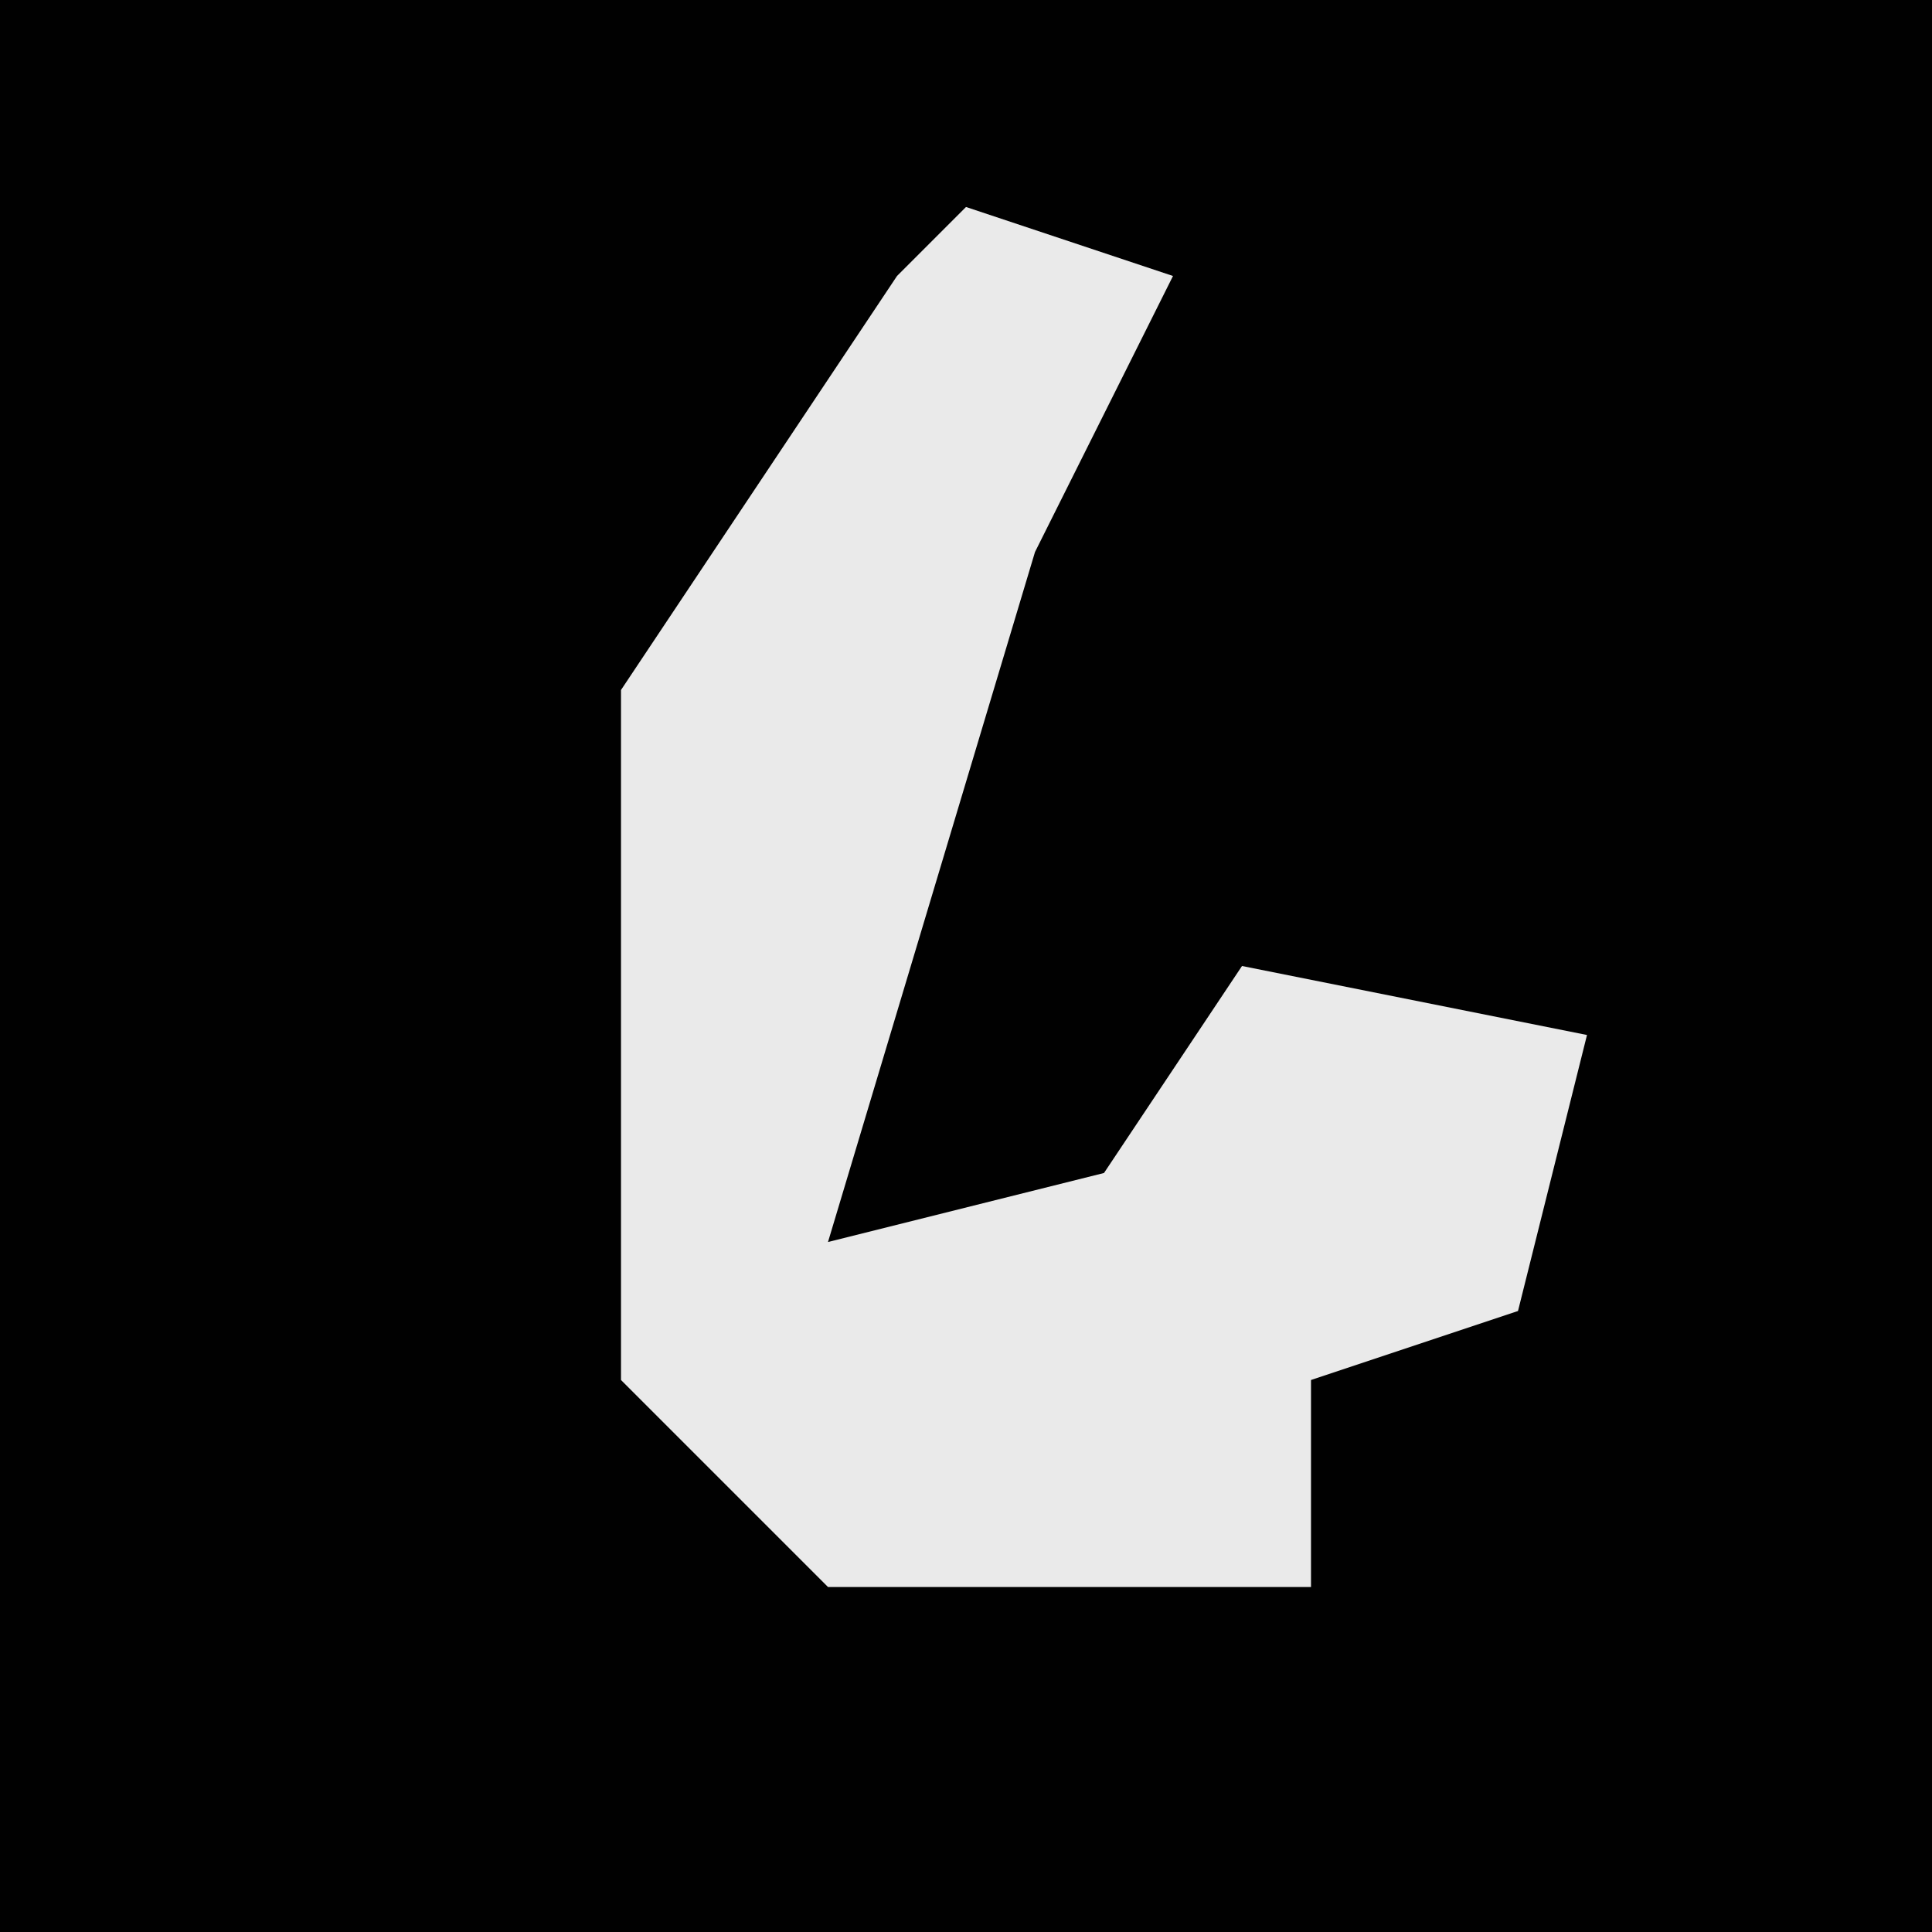 <?xml version="1.0" encoding="UTF-8"?>
<svg version="1.1" xmlns="http://www.w3.org/2000/svg" width="28" height="28">
<path d="M0,0 L28,0 L28,28 L0,28 Z " fill="#010101" transform="translate(0,0)"/>
<path d="M0,0 L3,1 L1,5 L-2,15 L2,14 L4,11 L9,12 L8,16 L5,17 L5,20 L-2,20 L-5,17 L-5,7 L-1,1 Z " fill="#EAEAEA" transform="translate(14,3)"/>
</svg>
